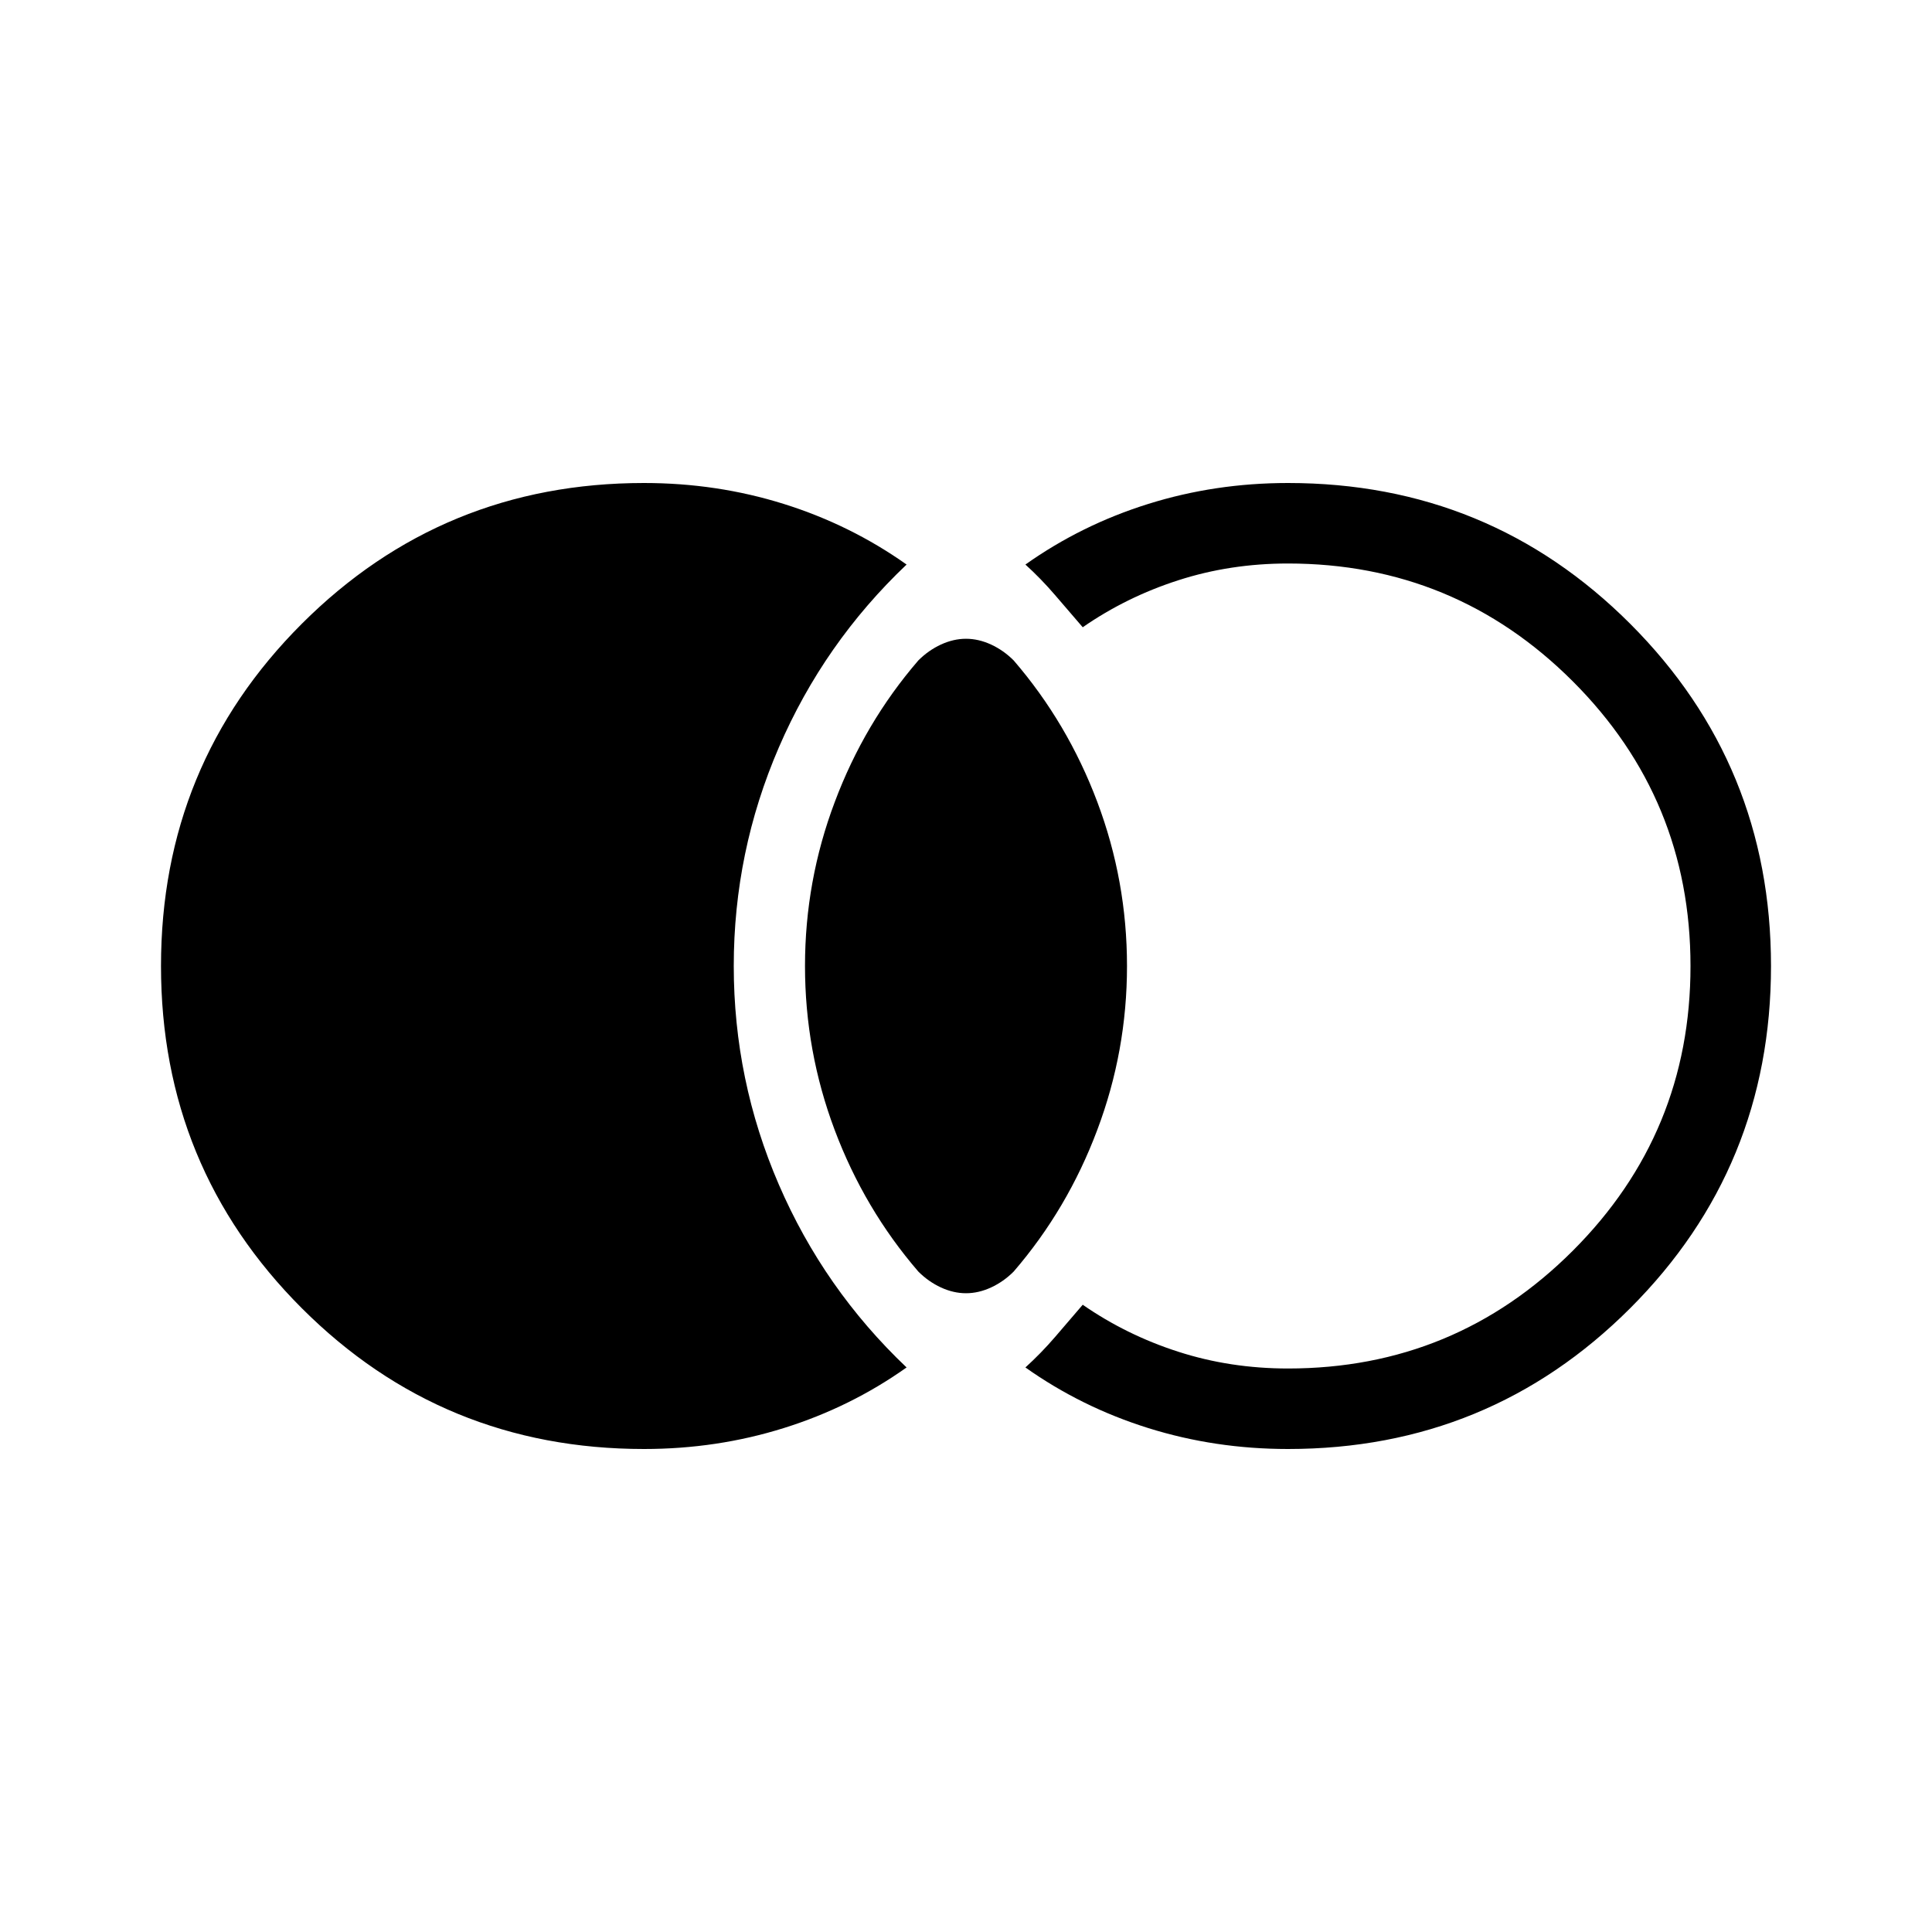 <svg xmlns="http://www.w3.org/2000/svg" width="1em" height="1em" viewBox="0 0 24 24"><path fill="currentColor" d="M8 18q-2.502 0-4.251-1.749Q2 14.501 2 12q0-2.502 1.749-4.251Q5.499 6 8 6q.906 0 1.736.26t1.526.753q-1.027.975-1.587 2.272q-.56 1.296-.56 2.715t.56 2.715q.56 1.297 1.587 2.272q-.697.494-1.526.753Q8.906 18 8 18m8 0q-.906 0-1.736-.26t-1.526-.753q.195-.177.368-.378l.344-.401q.544.377 1.188.584Q15.283 17 16 17q2.075 0 3.538-1.463T21 12q0-2.075-1.463-3.537T16 7q-.717 0-1.362.208q-.644.207-1.188.584l-.344-.4q-.173-.202-.368-.379q.697-.494 1.526-.753Q15.094 6 16 6q2.502 0 4.251 1.749Q22 9.499 22 12q0 2.502-1.749 4.251Q18.501 18 16 18m-4-1.935q-.156 0-.312-.072q-.155-.072-.28-.197q-.67-.777-1.039-1.758Q10 13.058 10 12t.37-2.038q.368-.981 1.038-1.758q.125-.125.28-.197q.156-.072.312-.072t.312.072q.155.072.28.197q.67.777 1.039 1.758Q14 10.942 14 12t-.37 2.038q-.368.981-1.038 1.758q-.125.125-.28.197q-.156.072-.312.072"/></svg>